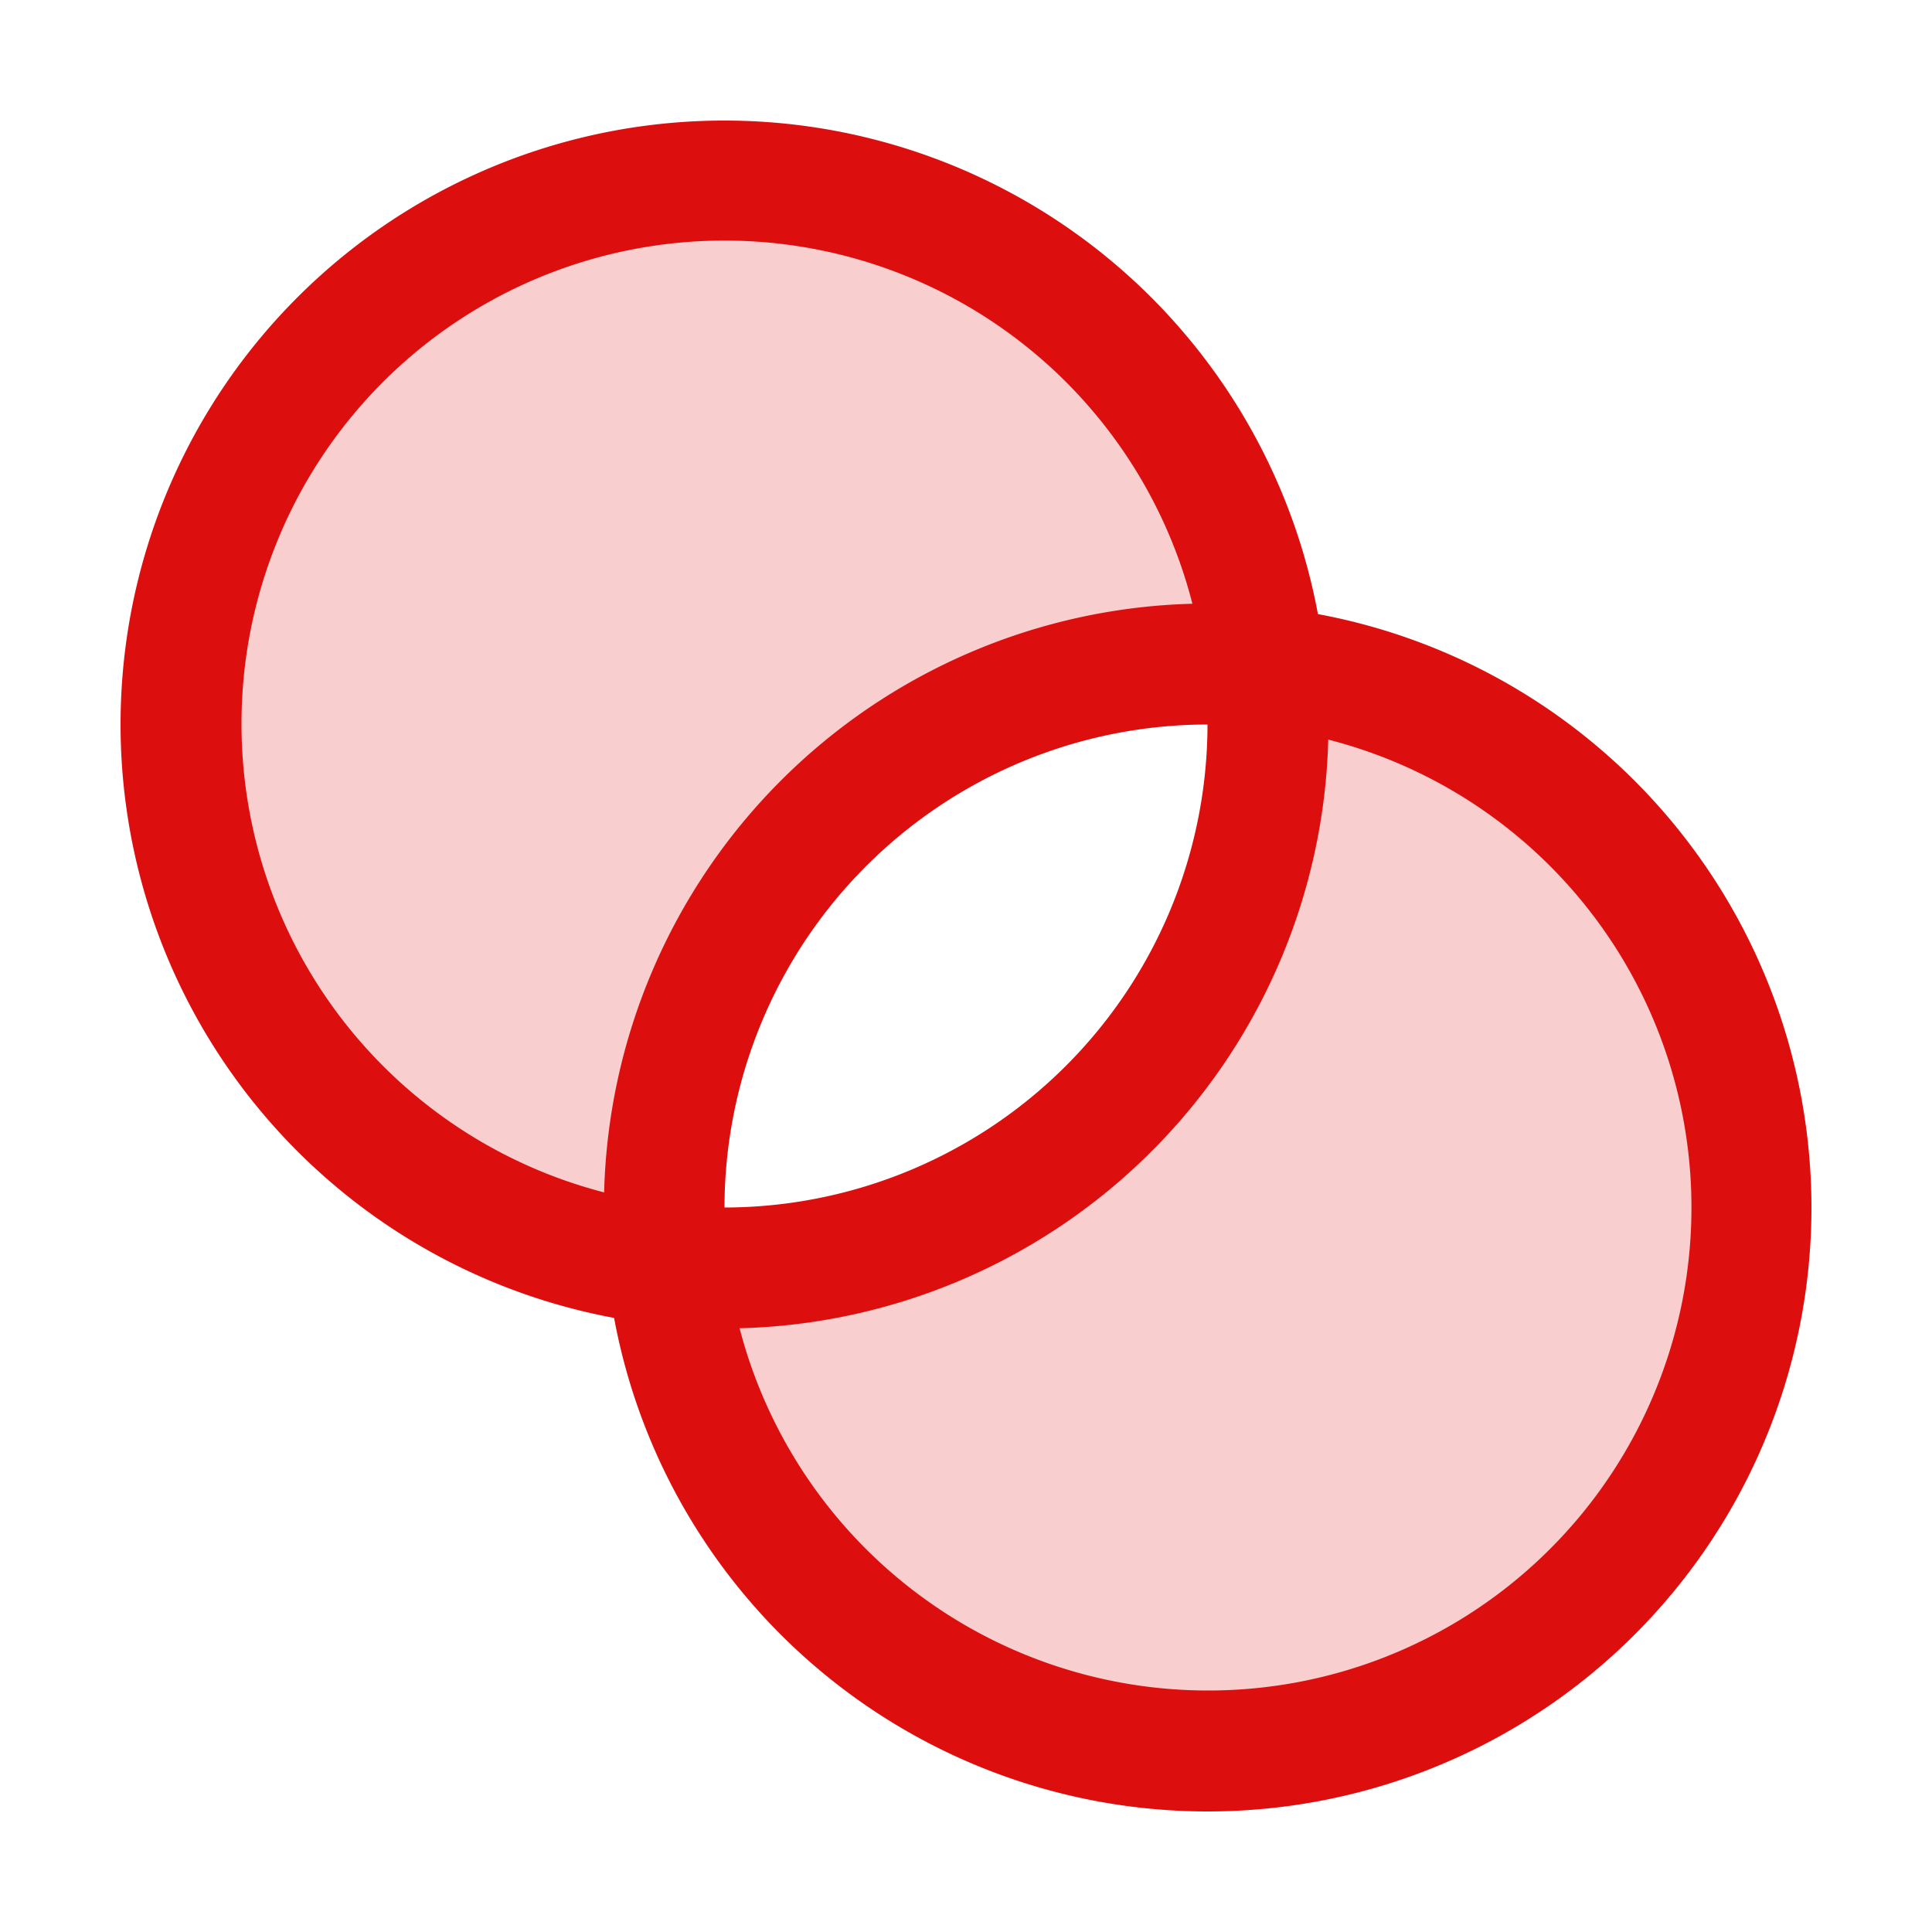 <svg xmlns="http://www.w3.org/2000/svg" viewBox="0 0 256 256" fill="#DD0E0E"><path d="M88,160a73.37,73.37,0,0,0,.4,7.6,72,72,0,1,1,79.2-79.2A73.37,73.37,0,0,0,160,88,72,72,0,0,0,88,160Zm79.6-71.6A73.37,73.37,0,0,1,168,96a72,72,0,0,1-72,72,73.37,73.37,0,0,1-7.6-.4,72,72,0,1,0,79.2-79.2Z" opacity="0.2"/><path d="M174.63,81.37a80,80,0,1,0-93.26,93.26,80,80,0,1,0,93.26-93.26ZM32,96a64,64,0,0,1,126-16A80.08,80.08,0,0,0,80.05,158,64.11,64.11,0,0,1,32,96Zm128,0a64.07,64.07,0,0,1-64,64A64.07,64.07,0,0,1,160,96Zm0,128A64.11,64.11,0,0,1,98,176,80.08,80.08,0,0,0,176,98,64,64,0,0,1,160,224Z"/></svg>